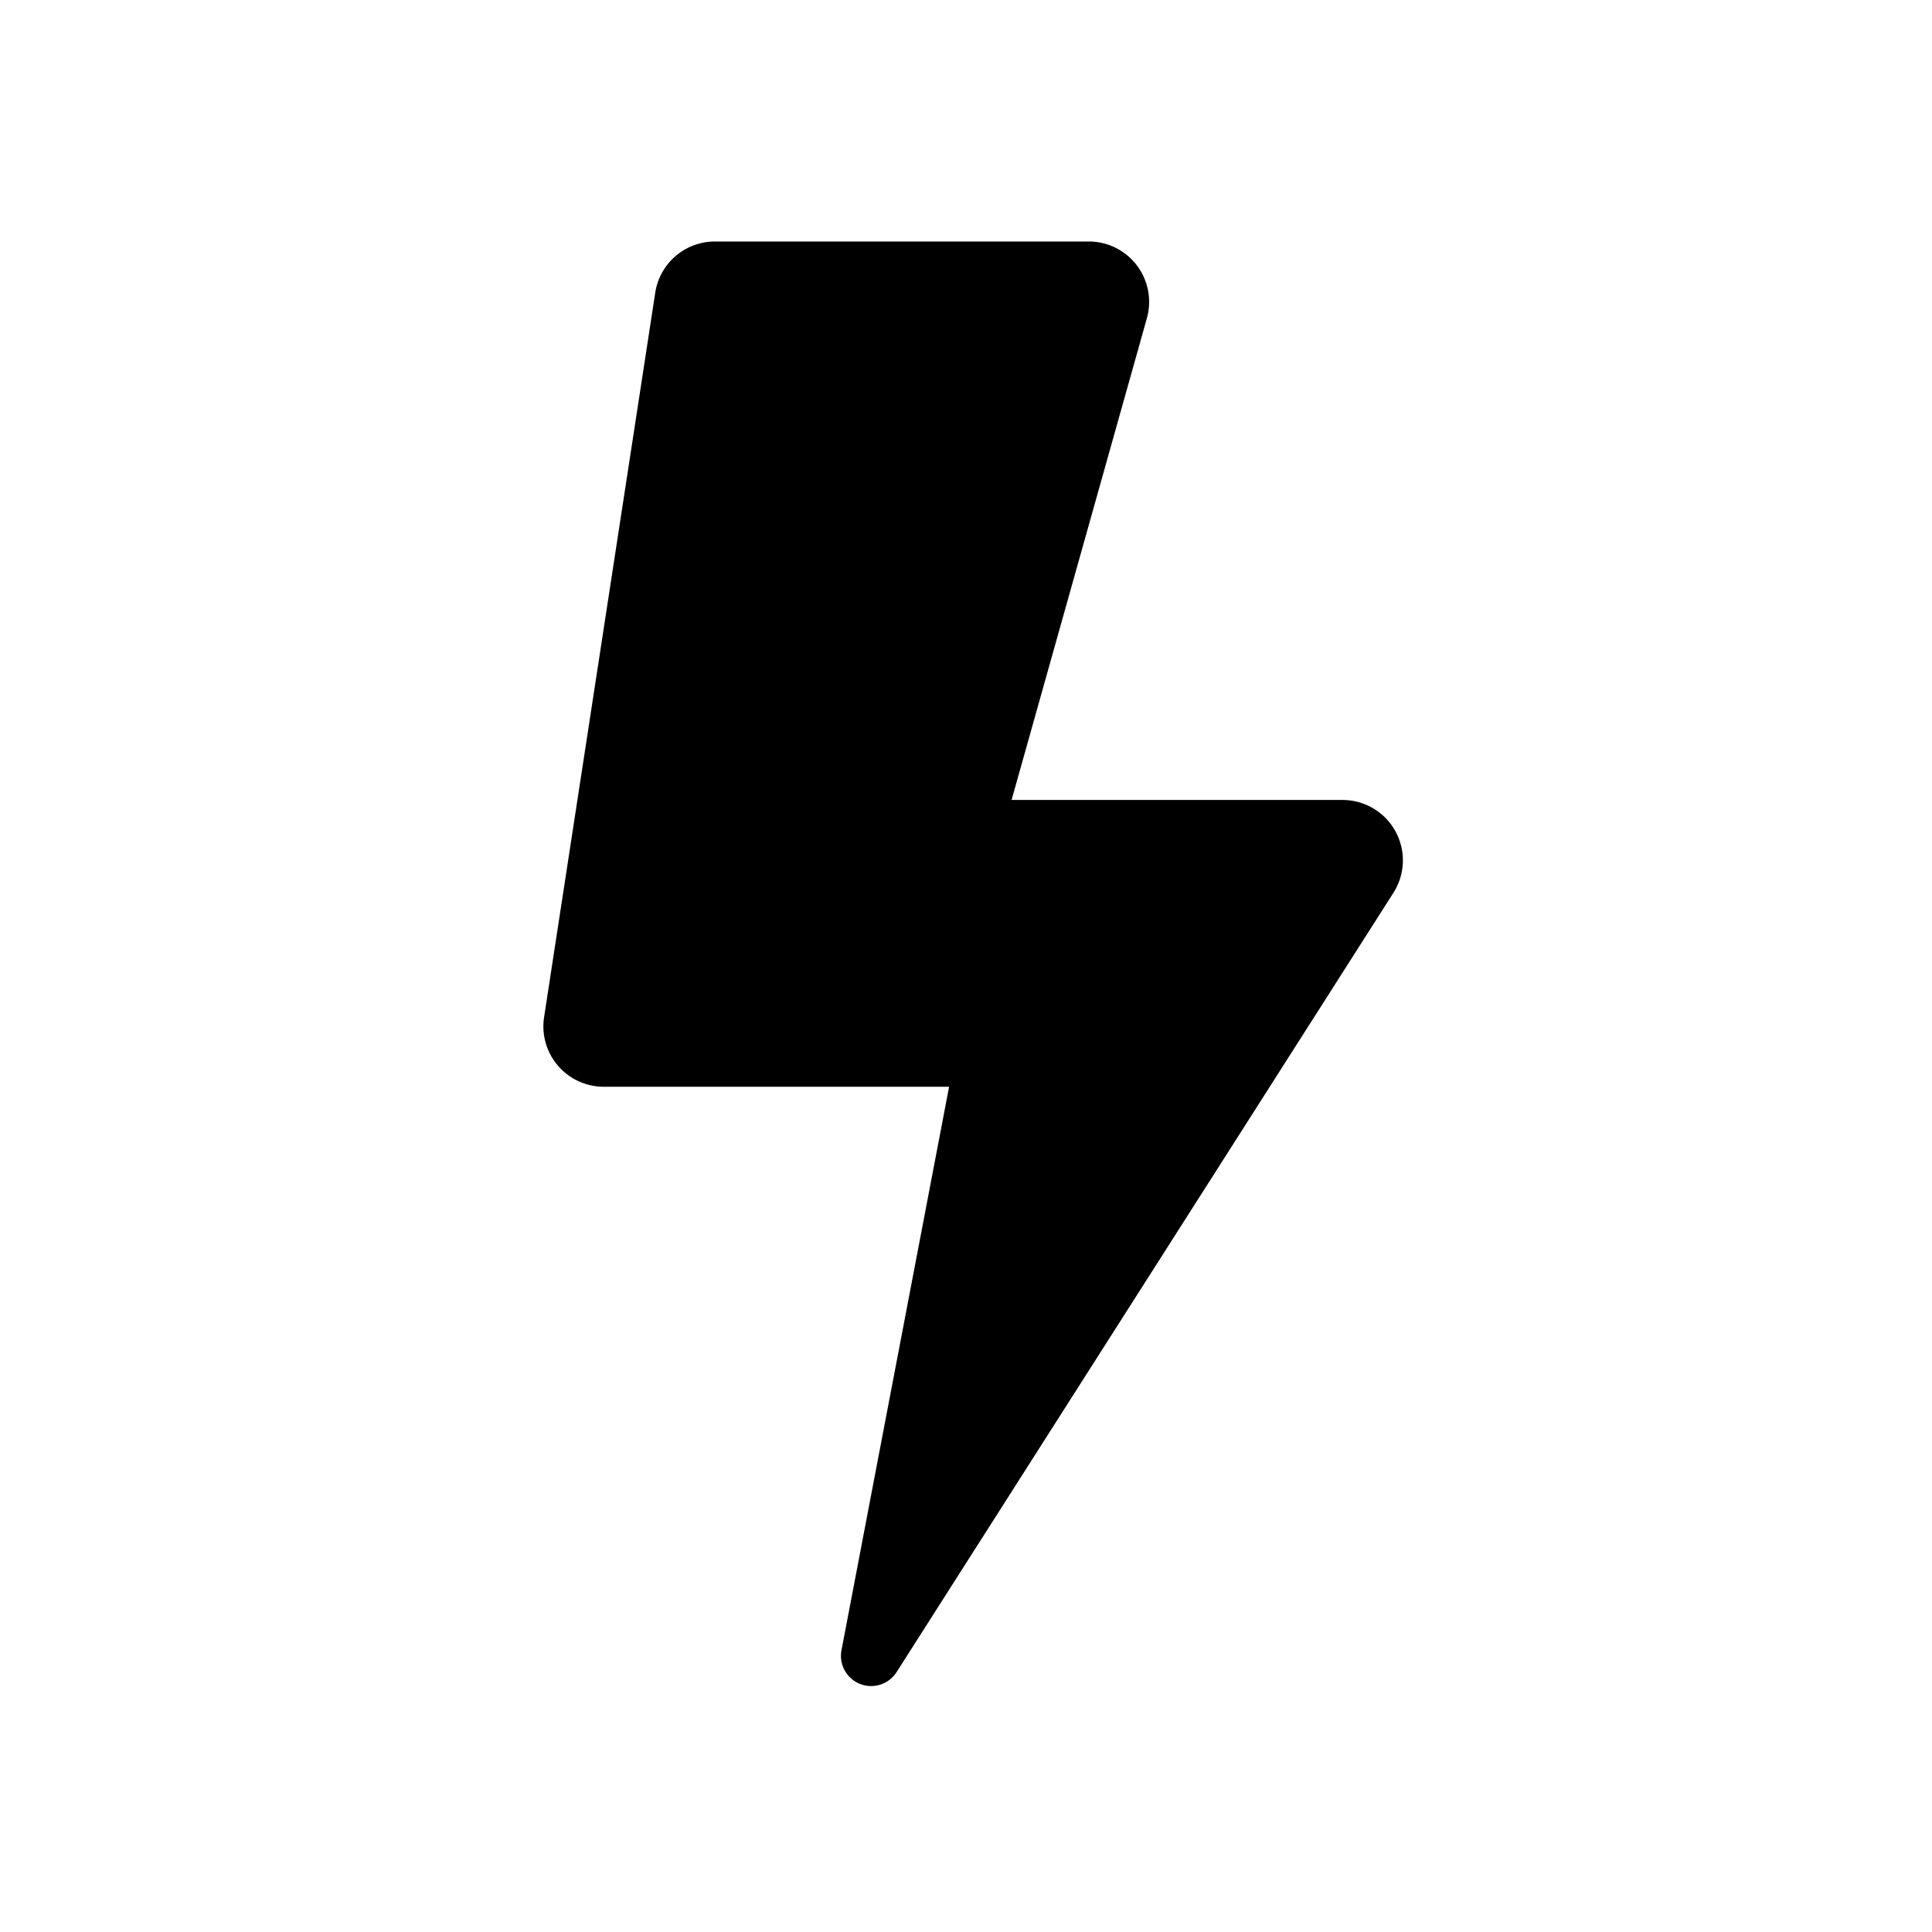 <svg width="128" height="128" xmlns="http://www.w3.org/2000/svg"><path d="M67.02 53l8.964-31.918A4 4 0 0 0 72.133 16H47.365a4 4 0 0 0-3.954 3.393l-7.364 48A4 4 0 0 0 40 72h22.88l-7.129 37.33a2 2 0 0 0 3.651 1.45l32.916-51.63A4 4 0 0 0 88.946 53H67.019z" fill="#000" fill-rule="evenodd"/></svg>